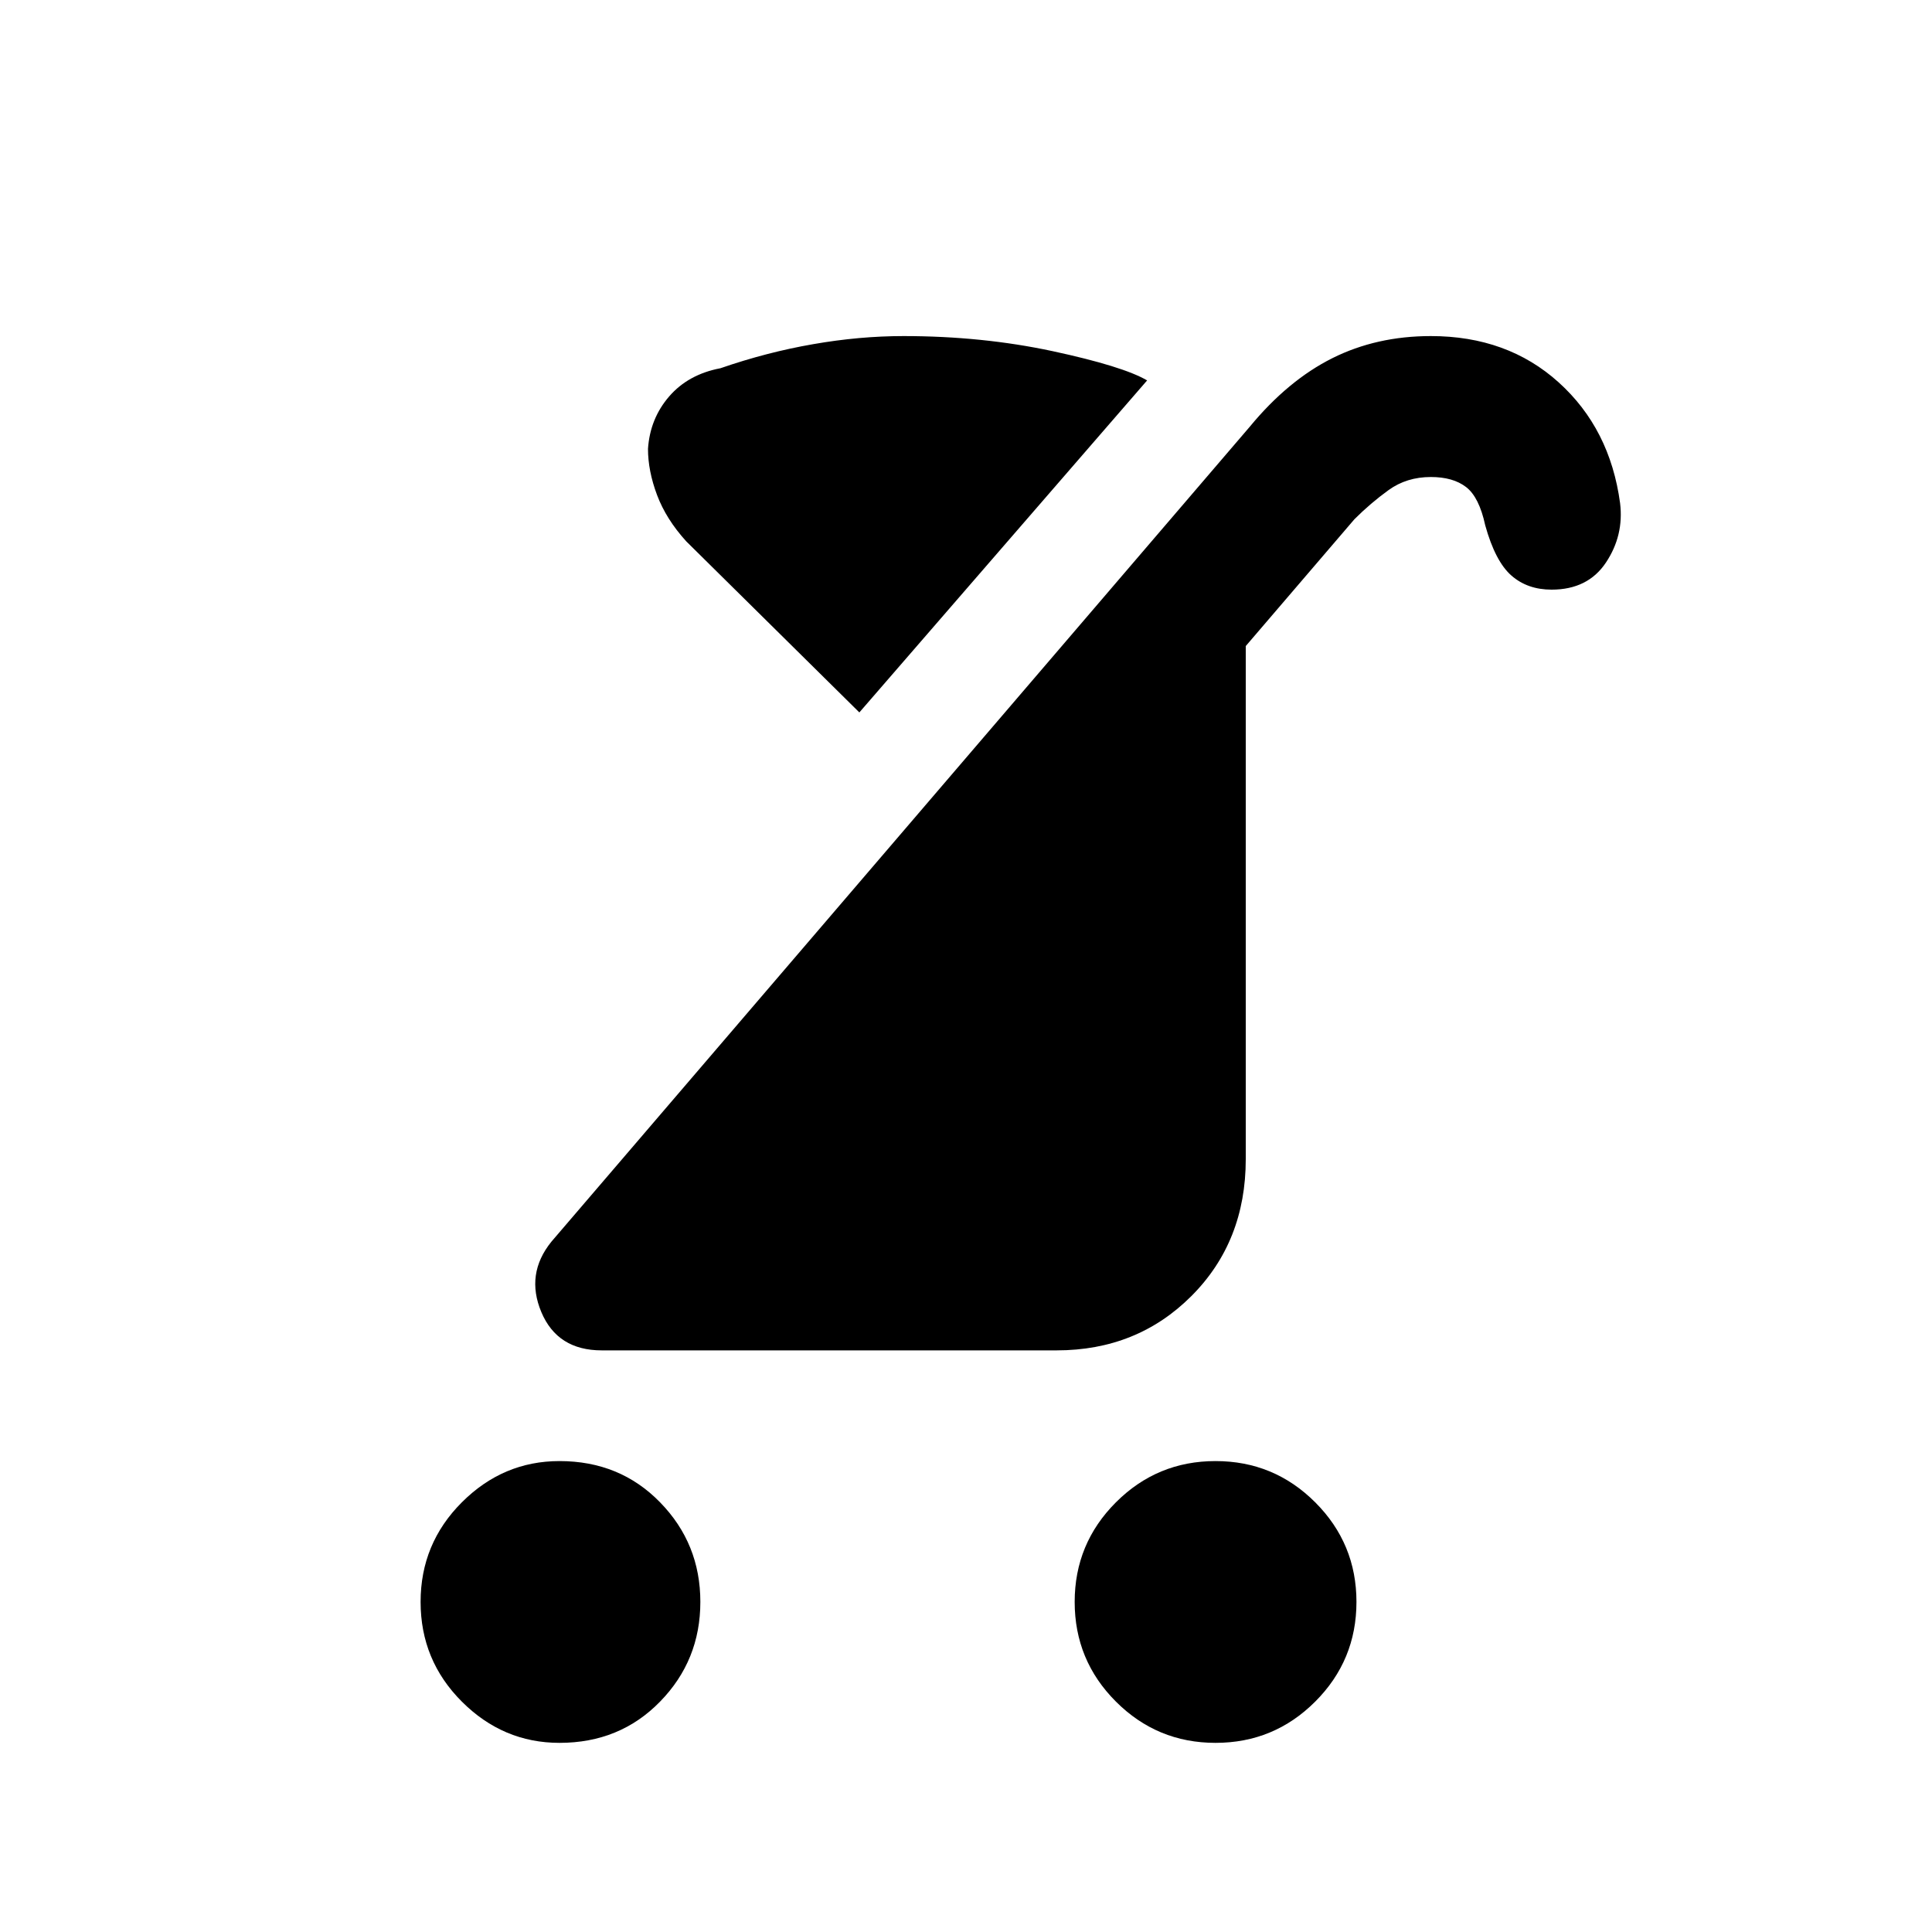<svg xmlns="http://www.w3.org/2000/svg" height="20" width="20"><path d="M12.583 18.042Q11.979 18.042 11.552 17.615Q11.125 17.188 11.125 16.583Q11.125 15.979 11.552 15.552Q11.979 15.125 12.583 15.125Q13.188 15.125 13.615 15.552Q14.042 15.979 14.042 16.583Q14.042 17.188 13.615 17.615Q13.188 18.042 12.583 18.042ZM5.792 18.042Q5.208 18.042 4.781 17.615Q4.354 17.188 4.354 16.583Q4.354 15.979 4.781 15.552Q5.208 15.125 5.792 15.125Q6.417 15.125 6.833 15.552Q7.25 15.979 7.25 16.583Q7.25 17.188 6.833 17.615Q6.417 18.042 5.792 18.042ZM6.229 13.979Q5.771 13.979 5.604 13.583Q5.438 13.188 5.708 12.854L12.938 4.417Q13.333 3.938 13.792 3.708Q14.25 3.479 14.812 3.479Q15.604 3.479 16.135 3.958Q16.667 4.438 16.771 5.208Q16.812 5.542 16.625 5.823Q16.438 6.104 16.062 6.104Q15.812 6.104 15.646 5.958Q15.479 5.812 15.375 5.438Q15.312 5.146 15.177 5.042Q15.042 4.938 14.812 4.938Q14.562 4.938 14.375 5.073Q14.188 5.208 14.021 5.375L12.896 6.688V12Q12.896 12.854 12.333 13.417Q11.771 13.979 10.938 13.979ZM8.896 7.375 7.104 5.604Q6.896 5.375 6.802 5.125Q6.708 4.875 6.708 4.646Q6.729 4.333 6.927 4.104Q7.125 3.875 7.458 3.812Q7.938 3.646 8.417 3.563Q8.896 3.479 9.354 3.479Q10.167 3.479 10.896 3.635Q11.625 3.792 11.875 3.938Z"/></svg>